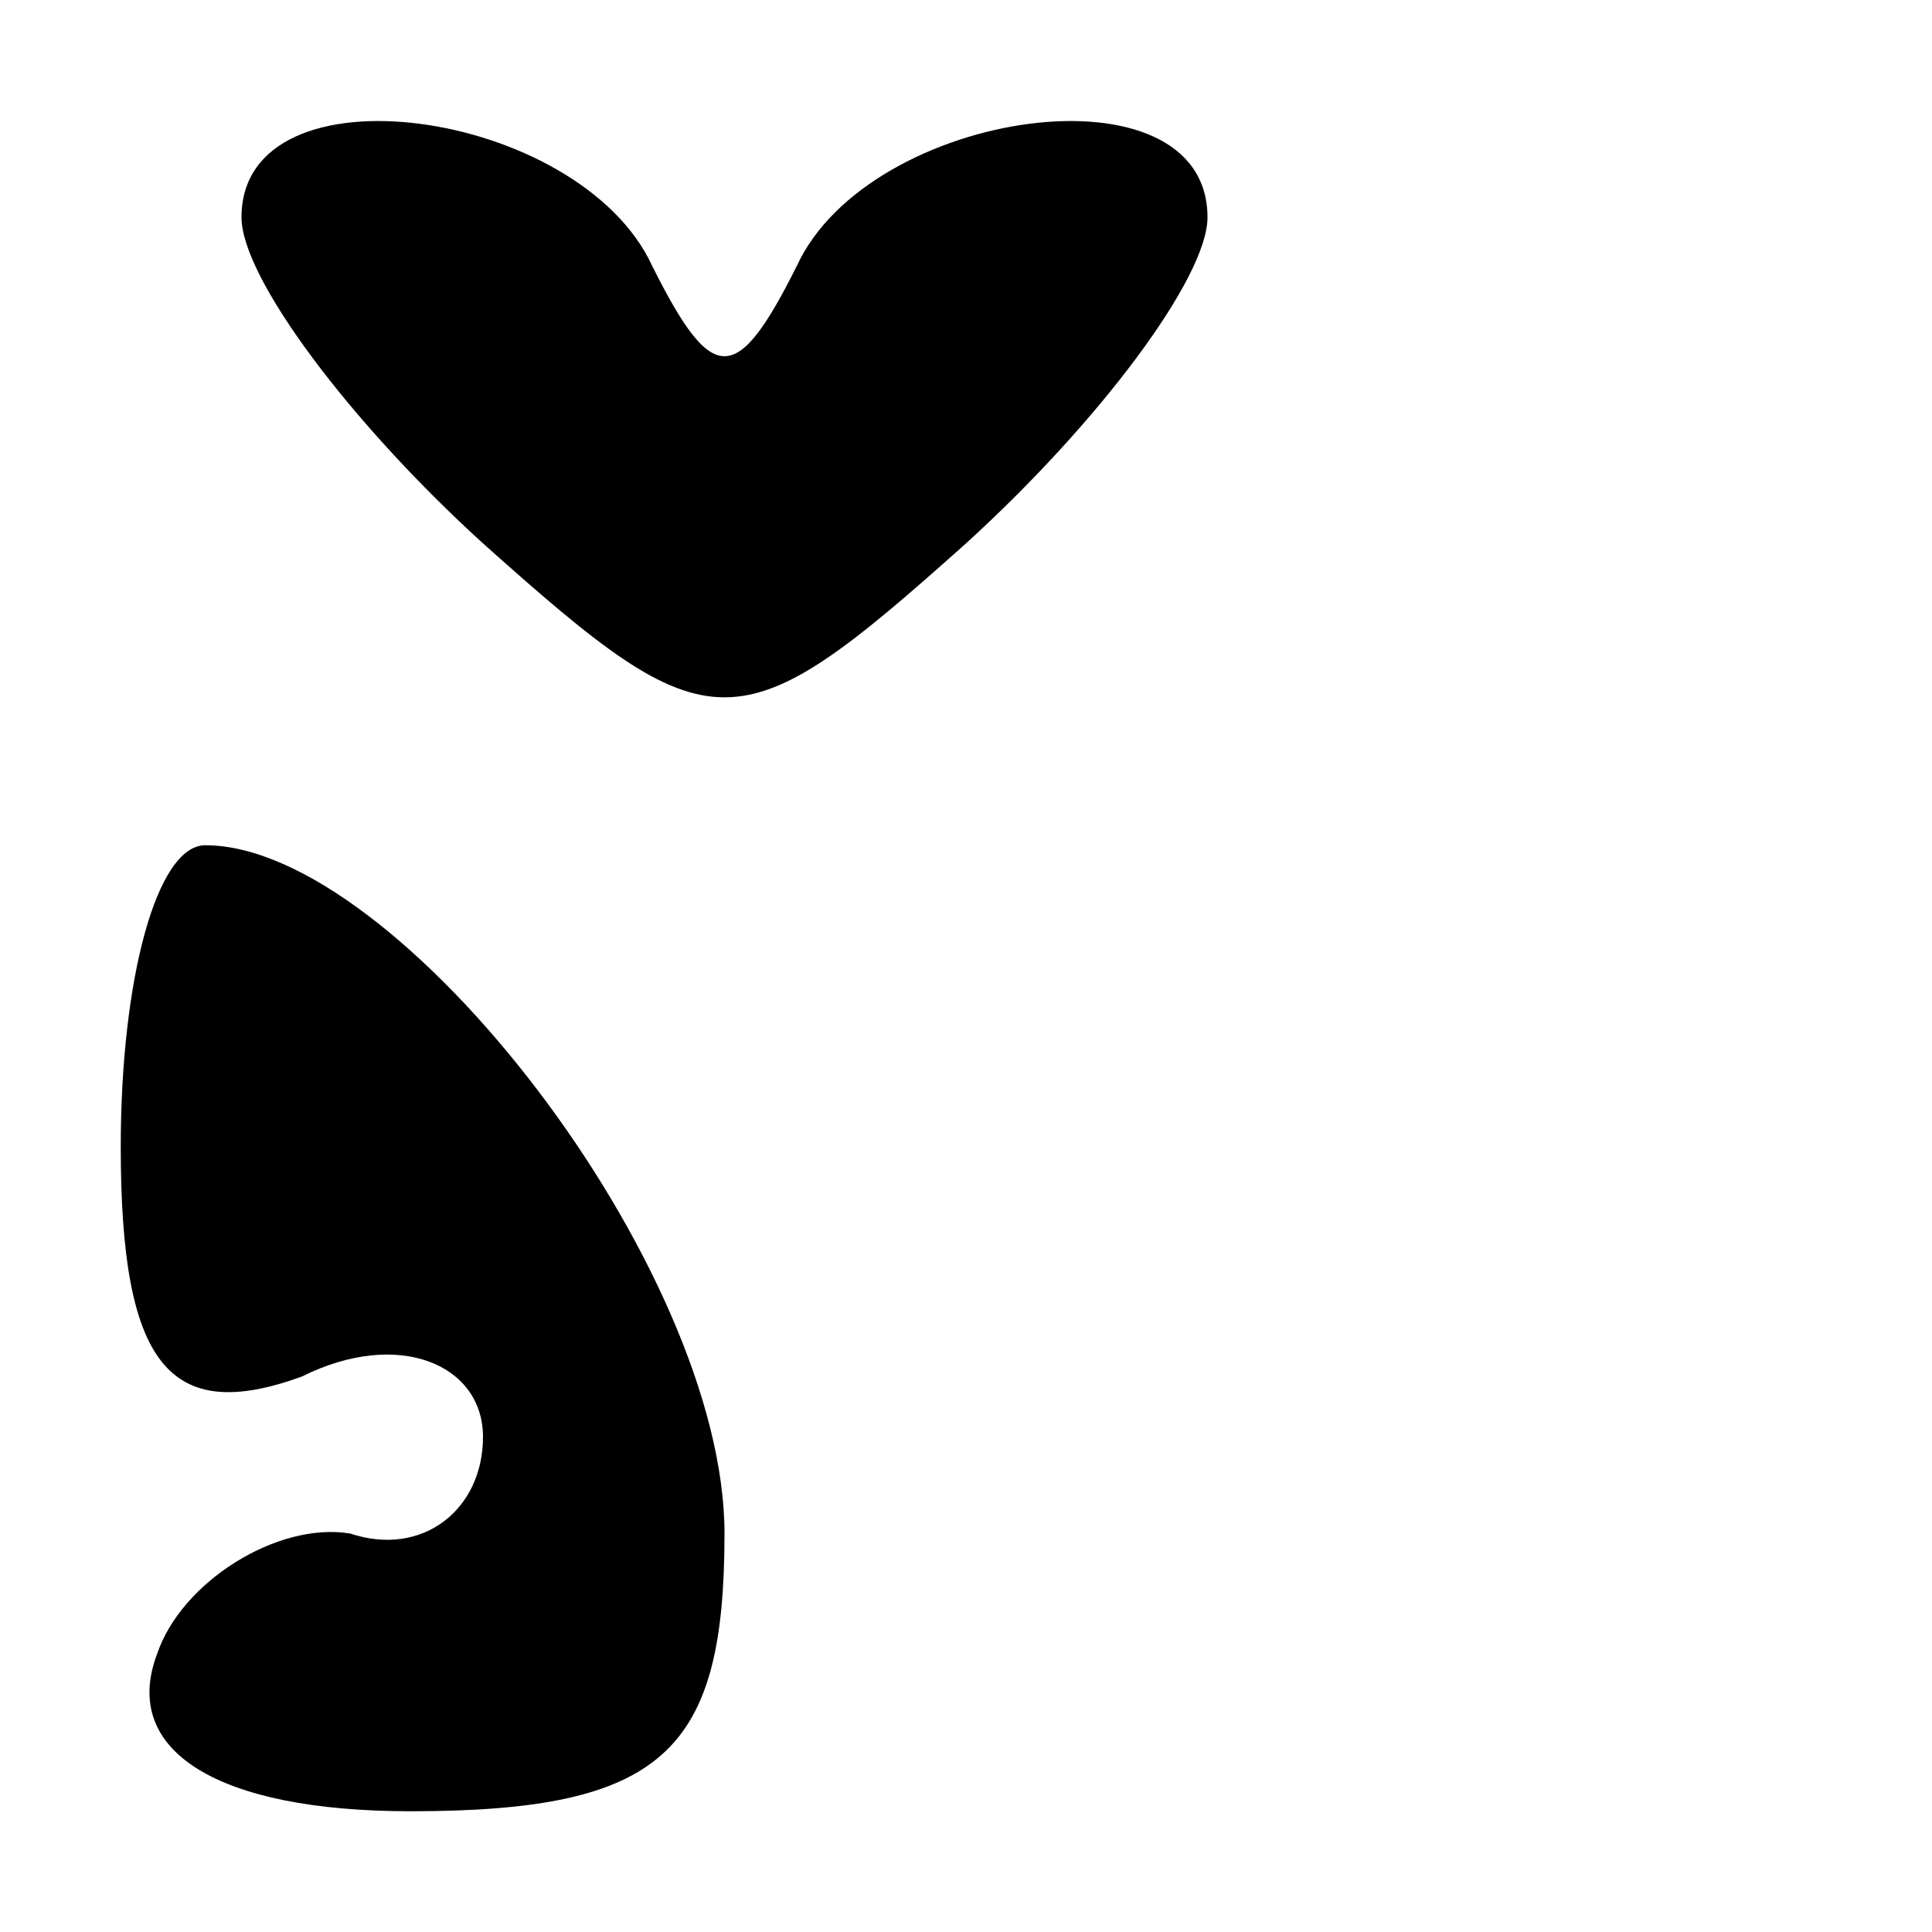 <?xml version="1.0" standalone="no"?>
<!DOCTYPE svg PUBLIC "-//W3C//DTD SVG 20010904//EN"
 "http://www.w3.org/TR/2001/REC-SVG-20010904/DTD/svg10.dtd">
<svg version="1.0" xmlns="http://www.w3.org/2000/svg"
 width="16pt" height="16pt" viewBox="0 0 16 16"
 preserveAspectRatio="xMidYMid meet">
<g transform="translate(0,16) scale(0.1,-0.1)"
fill="#000000" stroke="none">
<path d="M20 142 c0 -5 9 -17 20 -27 19 -17 21 -17 40 0 11 10 20 22 20 27 0
13 -28 9 -34 -4 -5 -10 -7 -10 -12 0 -6 13 -34 17 -34 4z"/>
<path d="M10 65 c0 -18 4 -23 15 -19 8 4 15 1 15 -5 0 -6 -5 -10 -11 -8 -6 1
-14 -4 -16 -10 -3 -8 5 -13 21 -13 21 0 26 5 26 23 0 22 -27 57 -43 57 -4 0
-7 -11 -7 -25z"/>
</g>
</svg>
